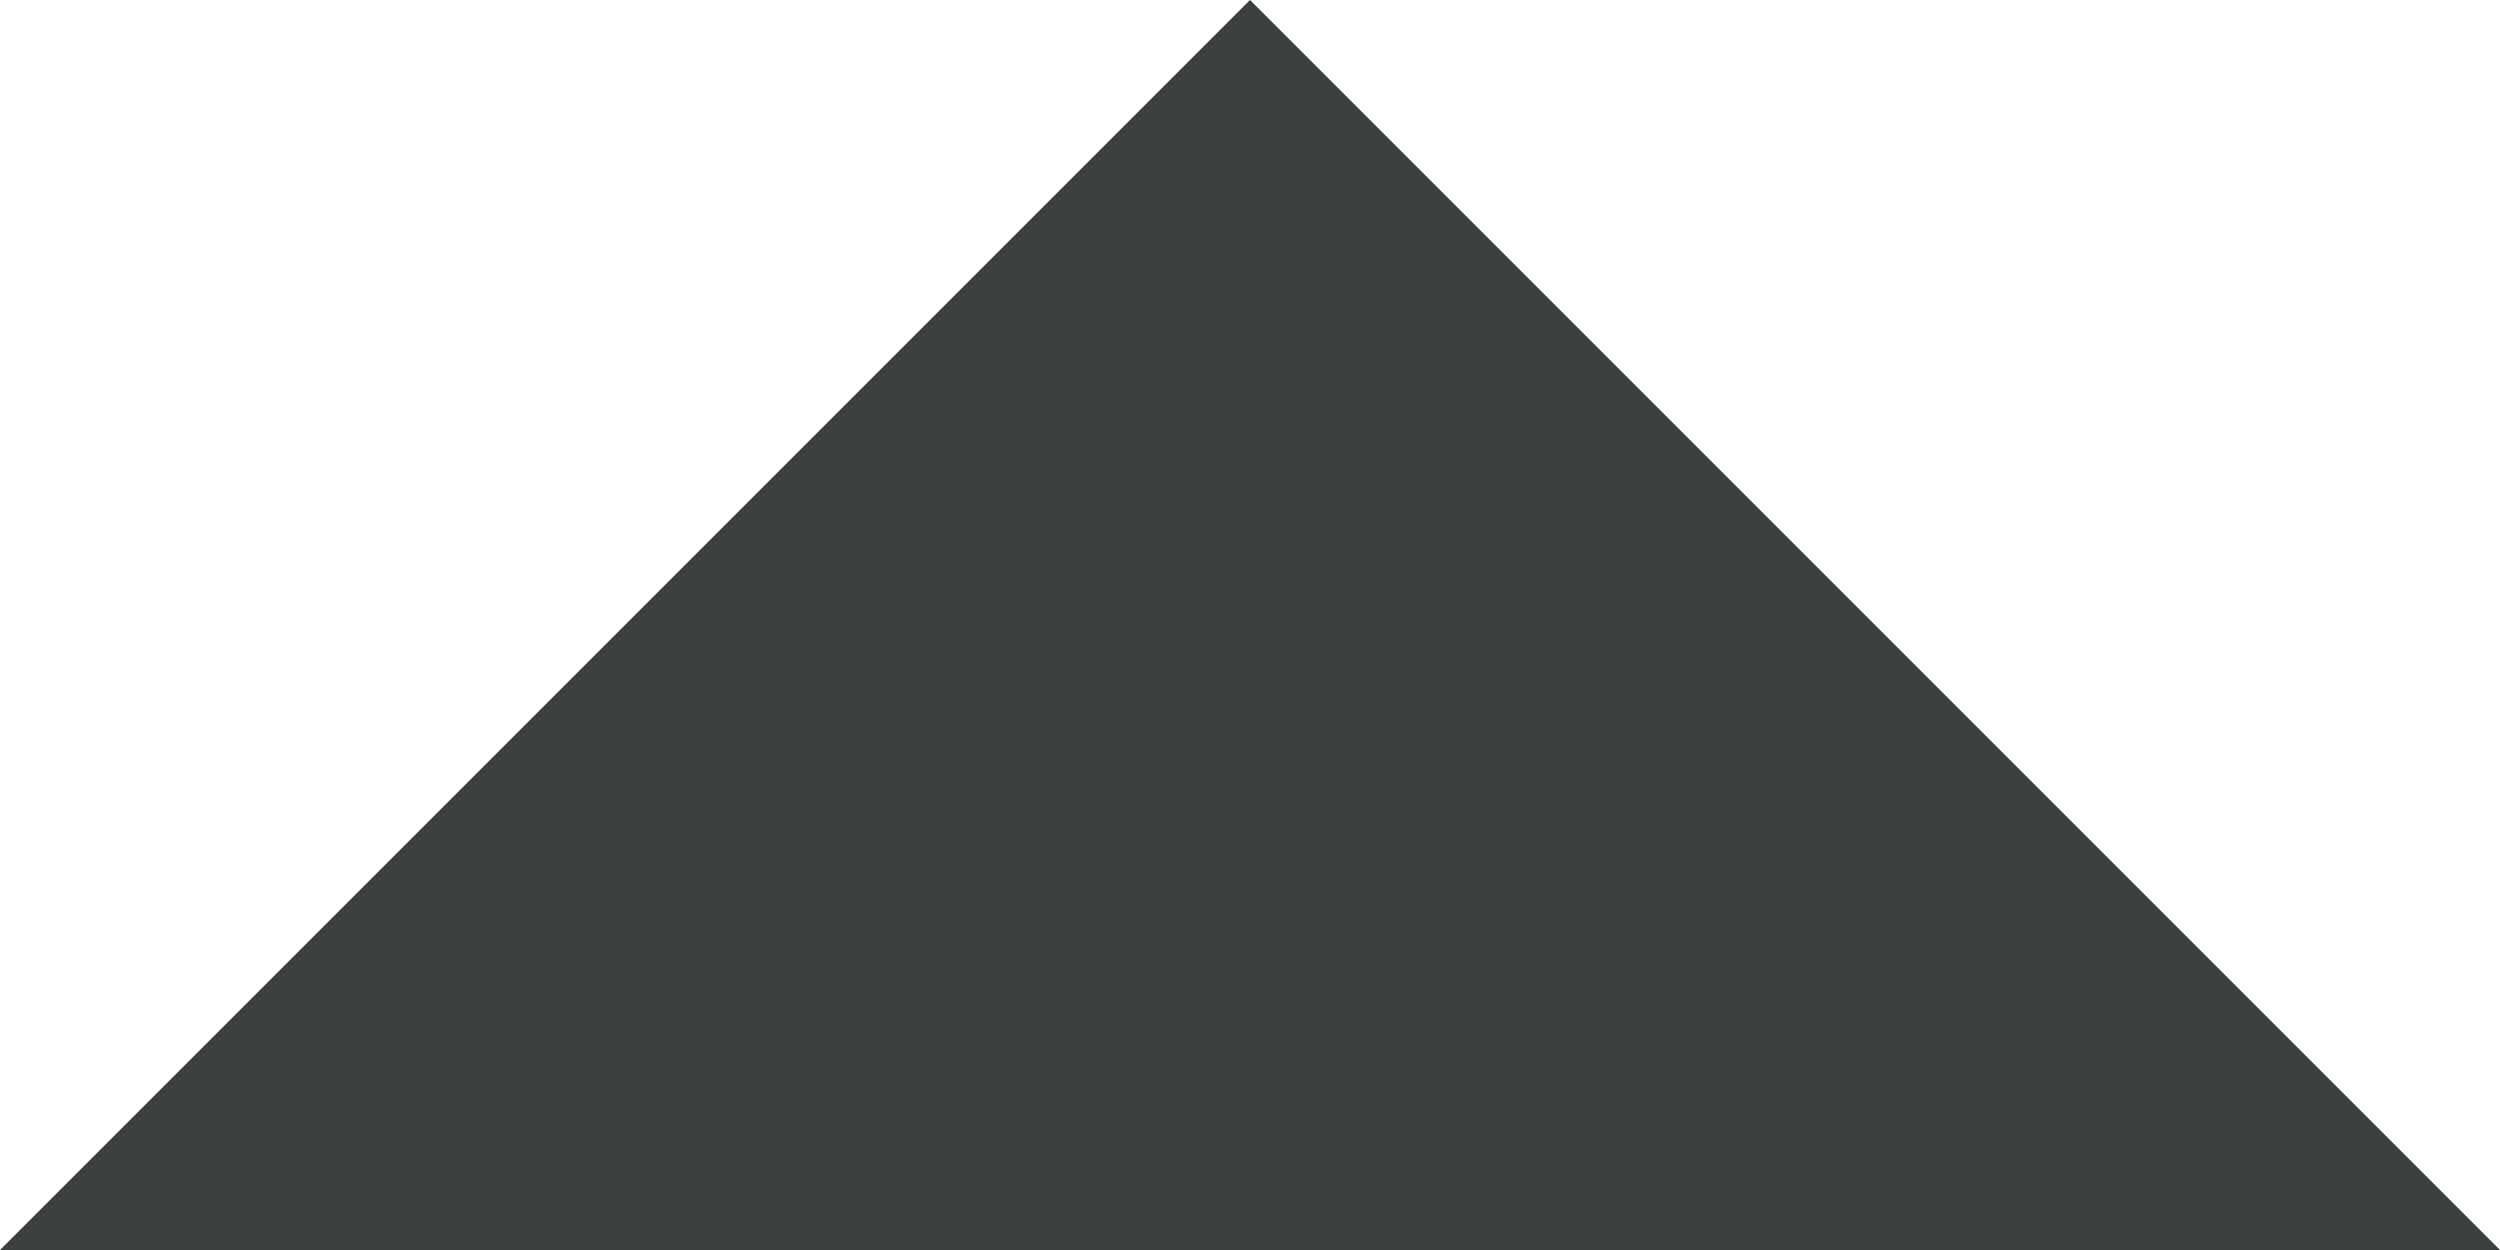 <svg width="12" height="6" viewBox="0 0 12 6" fill="none" xmlns="http://www.w3.org/2000/svg">
<g clip-path="url(#clip0_5_57)">
<path fill-rule="evenodd" clip-rule="evenodd" d="M12 6L6 -0L0 6H12Z" fill="#3C4140"/>
</g>
<defs>
<clipPath id="clip0_5_57">
<rect width="12" height="6" fill="white" transform="translate(0 -0)"/>
</clipPath>
</defs>
</svg>
